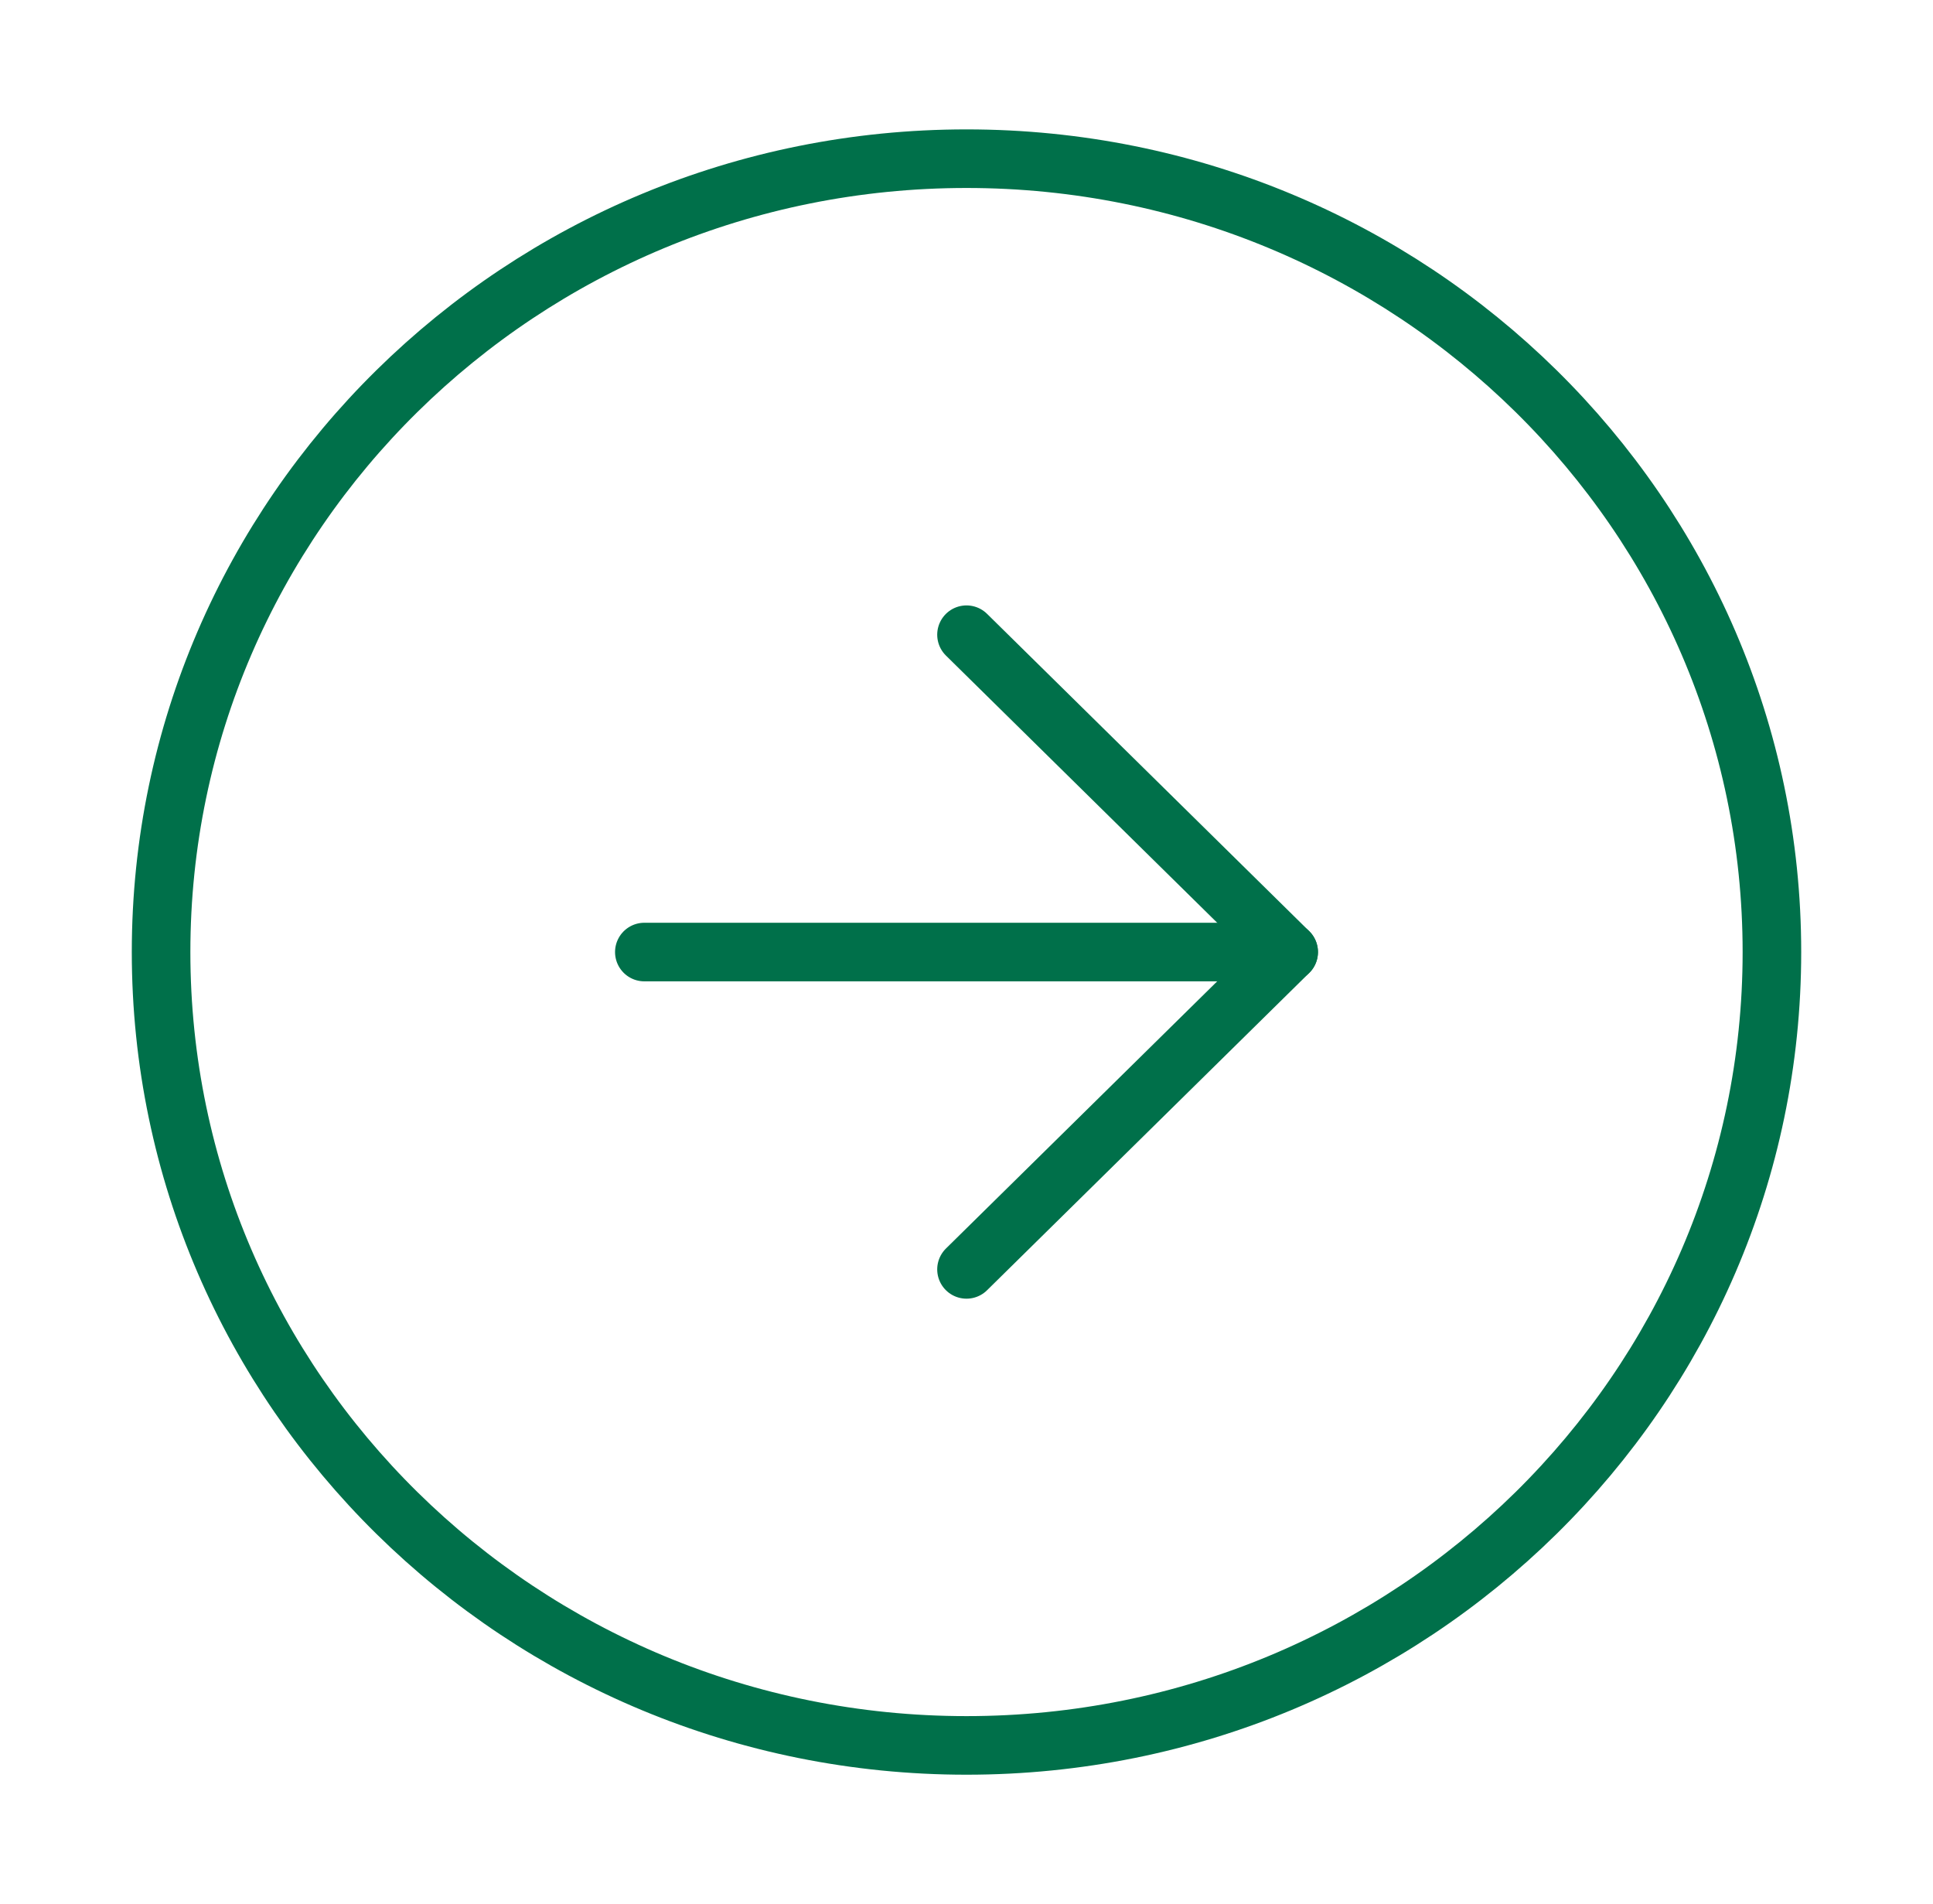 <svg width="66" height="65" viewBox="0 0 66 65" fill="none" xmlns="http://www.w3.org/2000/svg">
<path d="M33 59.583C48.188 59.583 60.5 47.458 60.5 32.5C60.5 17.542 48.188 5.417 33 5.417C17.812 5.417 5.5 17.542 5.5 32.5C5.5 47.458 17.812 59.583 33 59.583Z" stroke="#00704A" stroke-width="2" stroke-linecap="round" stroke-linejoin="round"/>
<path d="M33 43.333L44 32.5L33 21.667" stroke="#00704A" stroke-width="2" stroke-linecap="round" stroke-linejoin="round"/>
<path d="M22 32.5H44" stroke="#00704A" stroke-width="2" stroke-linecap="round" stroke-linejoin="round"/>
</svg>

